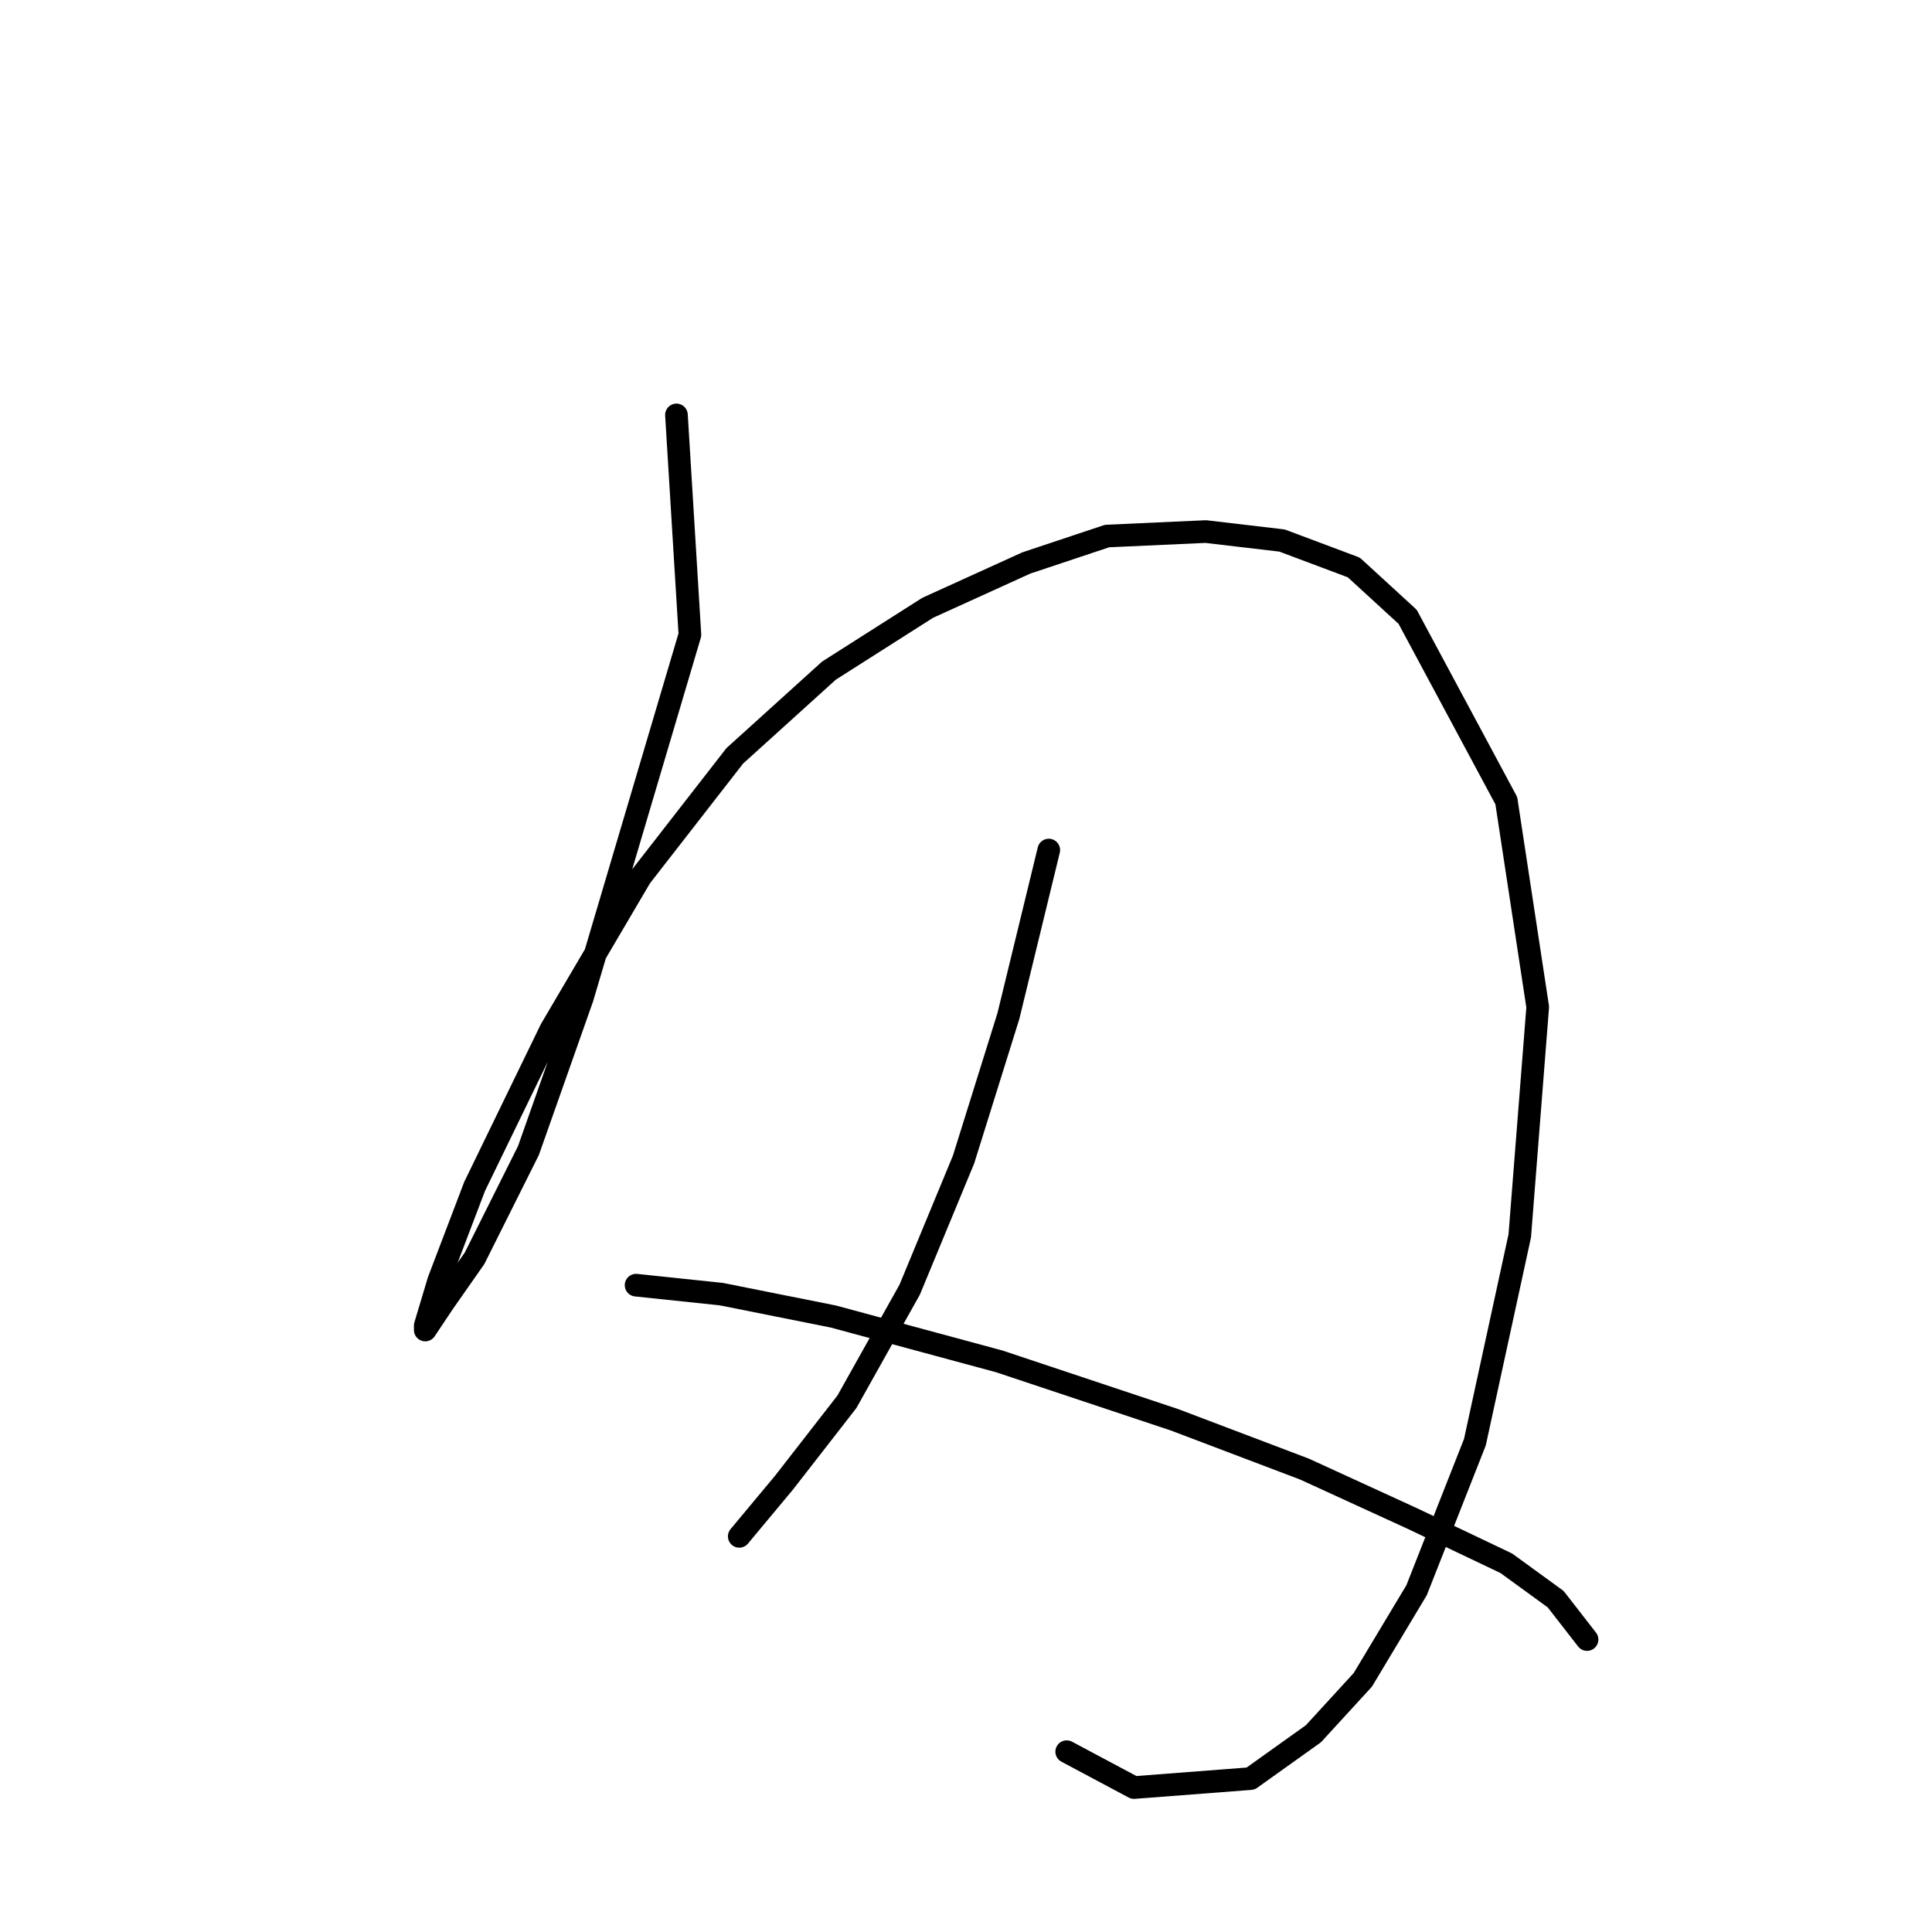 <?xml version="1.0" standalone="no"?>
    <svg width="256" height="256" xmlns="http://www.w3.org/2000/svg" version="1.1">
    <polyline stroke="black" stroke-width="3" stroke-linecap="round" fill="transparent" stroke-linejoin="round" points="89.633 54.981 91.417 84.105 77.151 132.25 70.019 152.459 62.886 166.724 58.726 172.668 56.348 176.234 56.348 175.64 58.131 169.696 62.886 157.214 72.991 136.411 84.878 116.202 97.36 100.154 109.842 88.86 122.919 80.539 135.995 74.595 146.694 71.029 159.77 70.435 169.875 71.623 179.385 75.19 186.518 81.728 199.594 106.097 203.755 133.439 201.377 163.752 195.433 191.094 187.706 210.709 180.574 222.596 174.036 229.729 165.714 235.673 150.26 236.861 141.345 232.106 141.345 232.106 " />
        <polyline stroke="black" stroke-width="3" stroke-linecap="round" fill="transparent" stroke-linejoin="round" points="138.967 112.636 133.618 134.628 127.674 153.648 120.541 170.885 112.22 185.745 103.899 196.443 97.955 203.576 97.955 203.576 " />
        <polyline stroke="black" stroke-width="3" stroke-linecap="round" fill="transparent" stroke-linejoin="round" points="84.284 170.291 95.577 171.479 110.437 174.451 132.429 180.395 155.61 188.122 172.847 194.66 187.112 201.198 199.594 207.142 206.132 211.897 210.293 217.247 210.293 217.247 " />
        </svg>